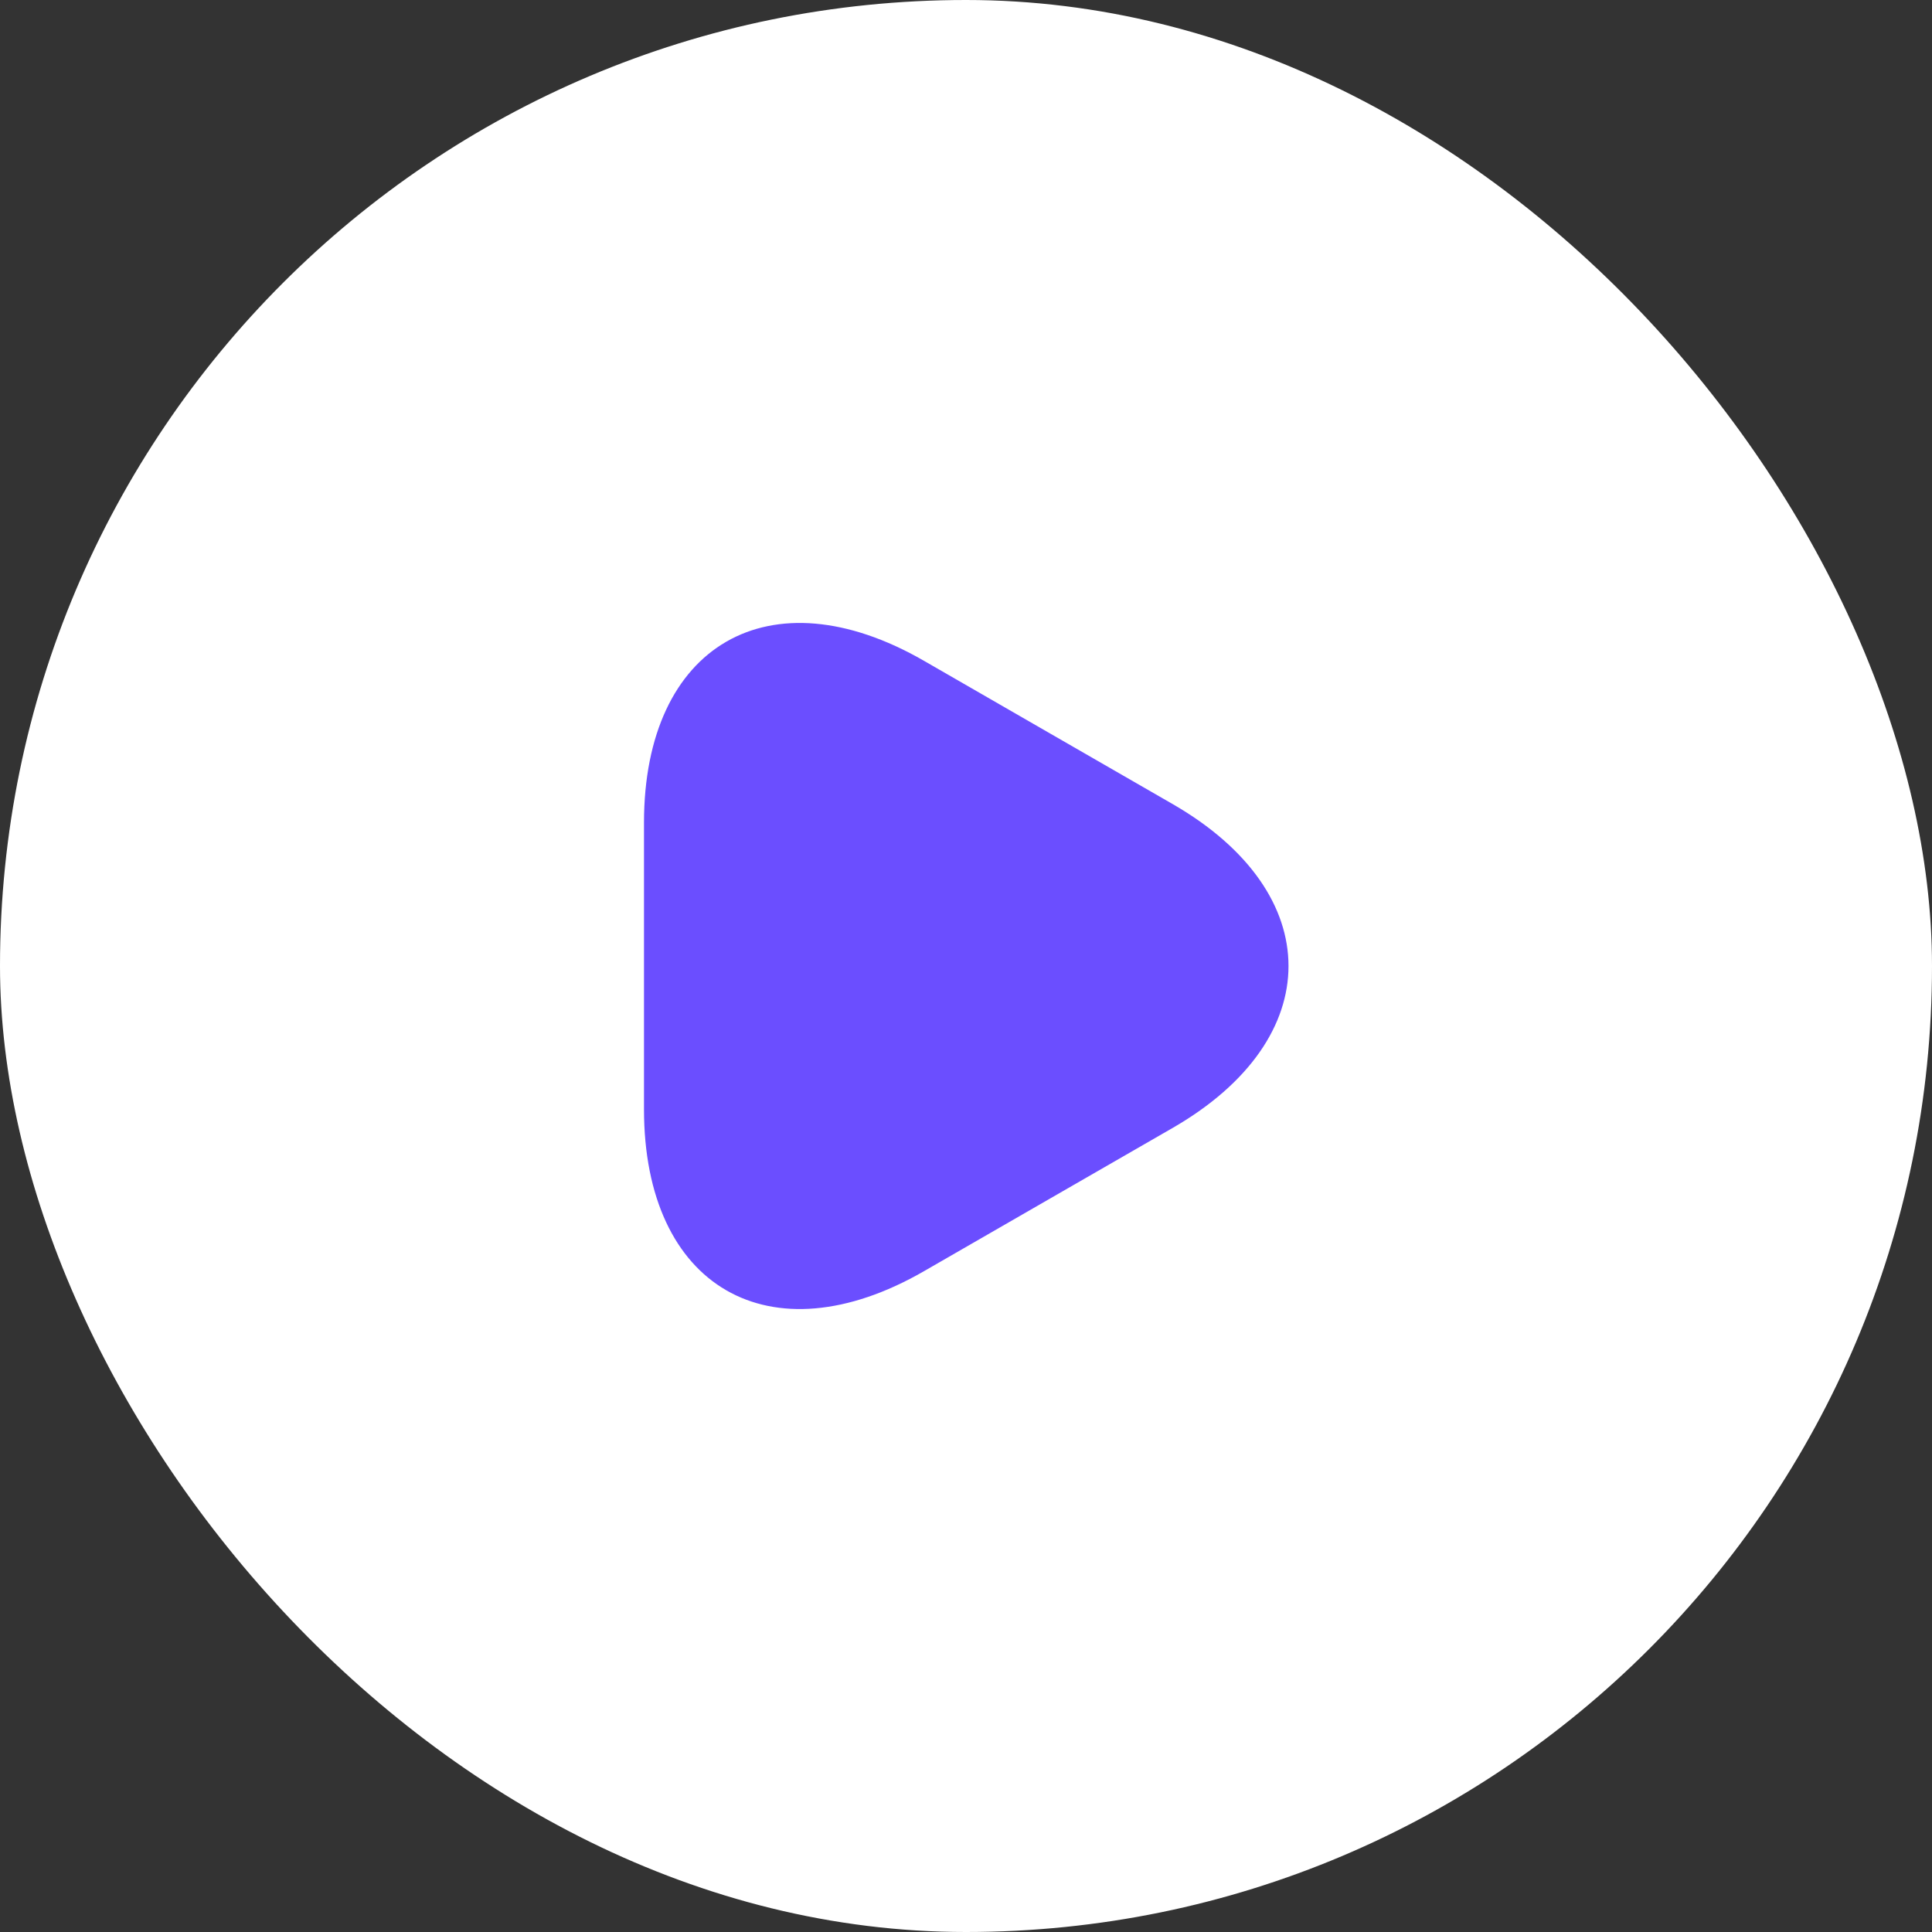 <svg width="64" height="64" viewBox="0 0 64 64" fill="none" xmlns="http://www.w3.org/2000/svg">
<rect x="0" y="0" width="64" height="64" fill="#333333" stroke="none"/>
<rect x="-0" y="0" width="64" height="64" rx="32" fill="white"/>
<path d="M21.333 32V27.253C21.333 21.36 25.506 18.947 30.613 21.893L34.733 24.267L38.853 26.64C43.96 29.587 43.96 34.413 38.853 37.36L34.733 39.733L30.613 42.107C25.506 45.053 21.333 42.64 21.333 36.747V32Z" fill="#6B4EFF"/>
</svg>
